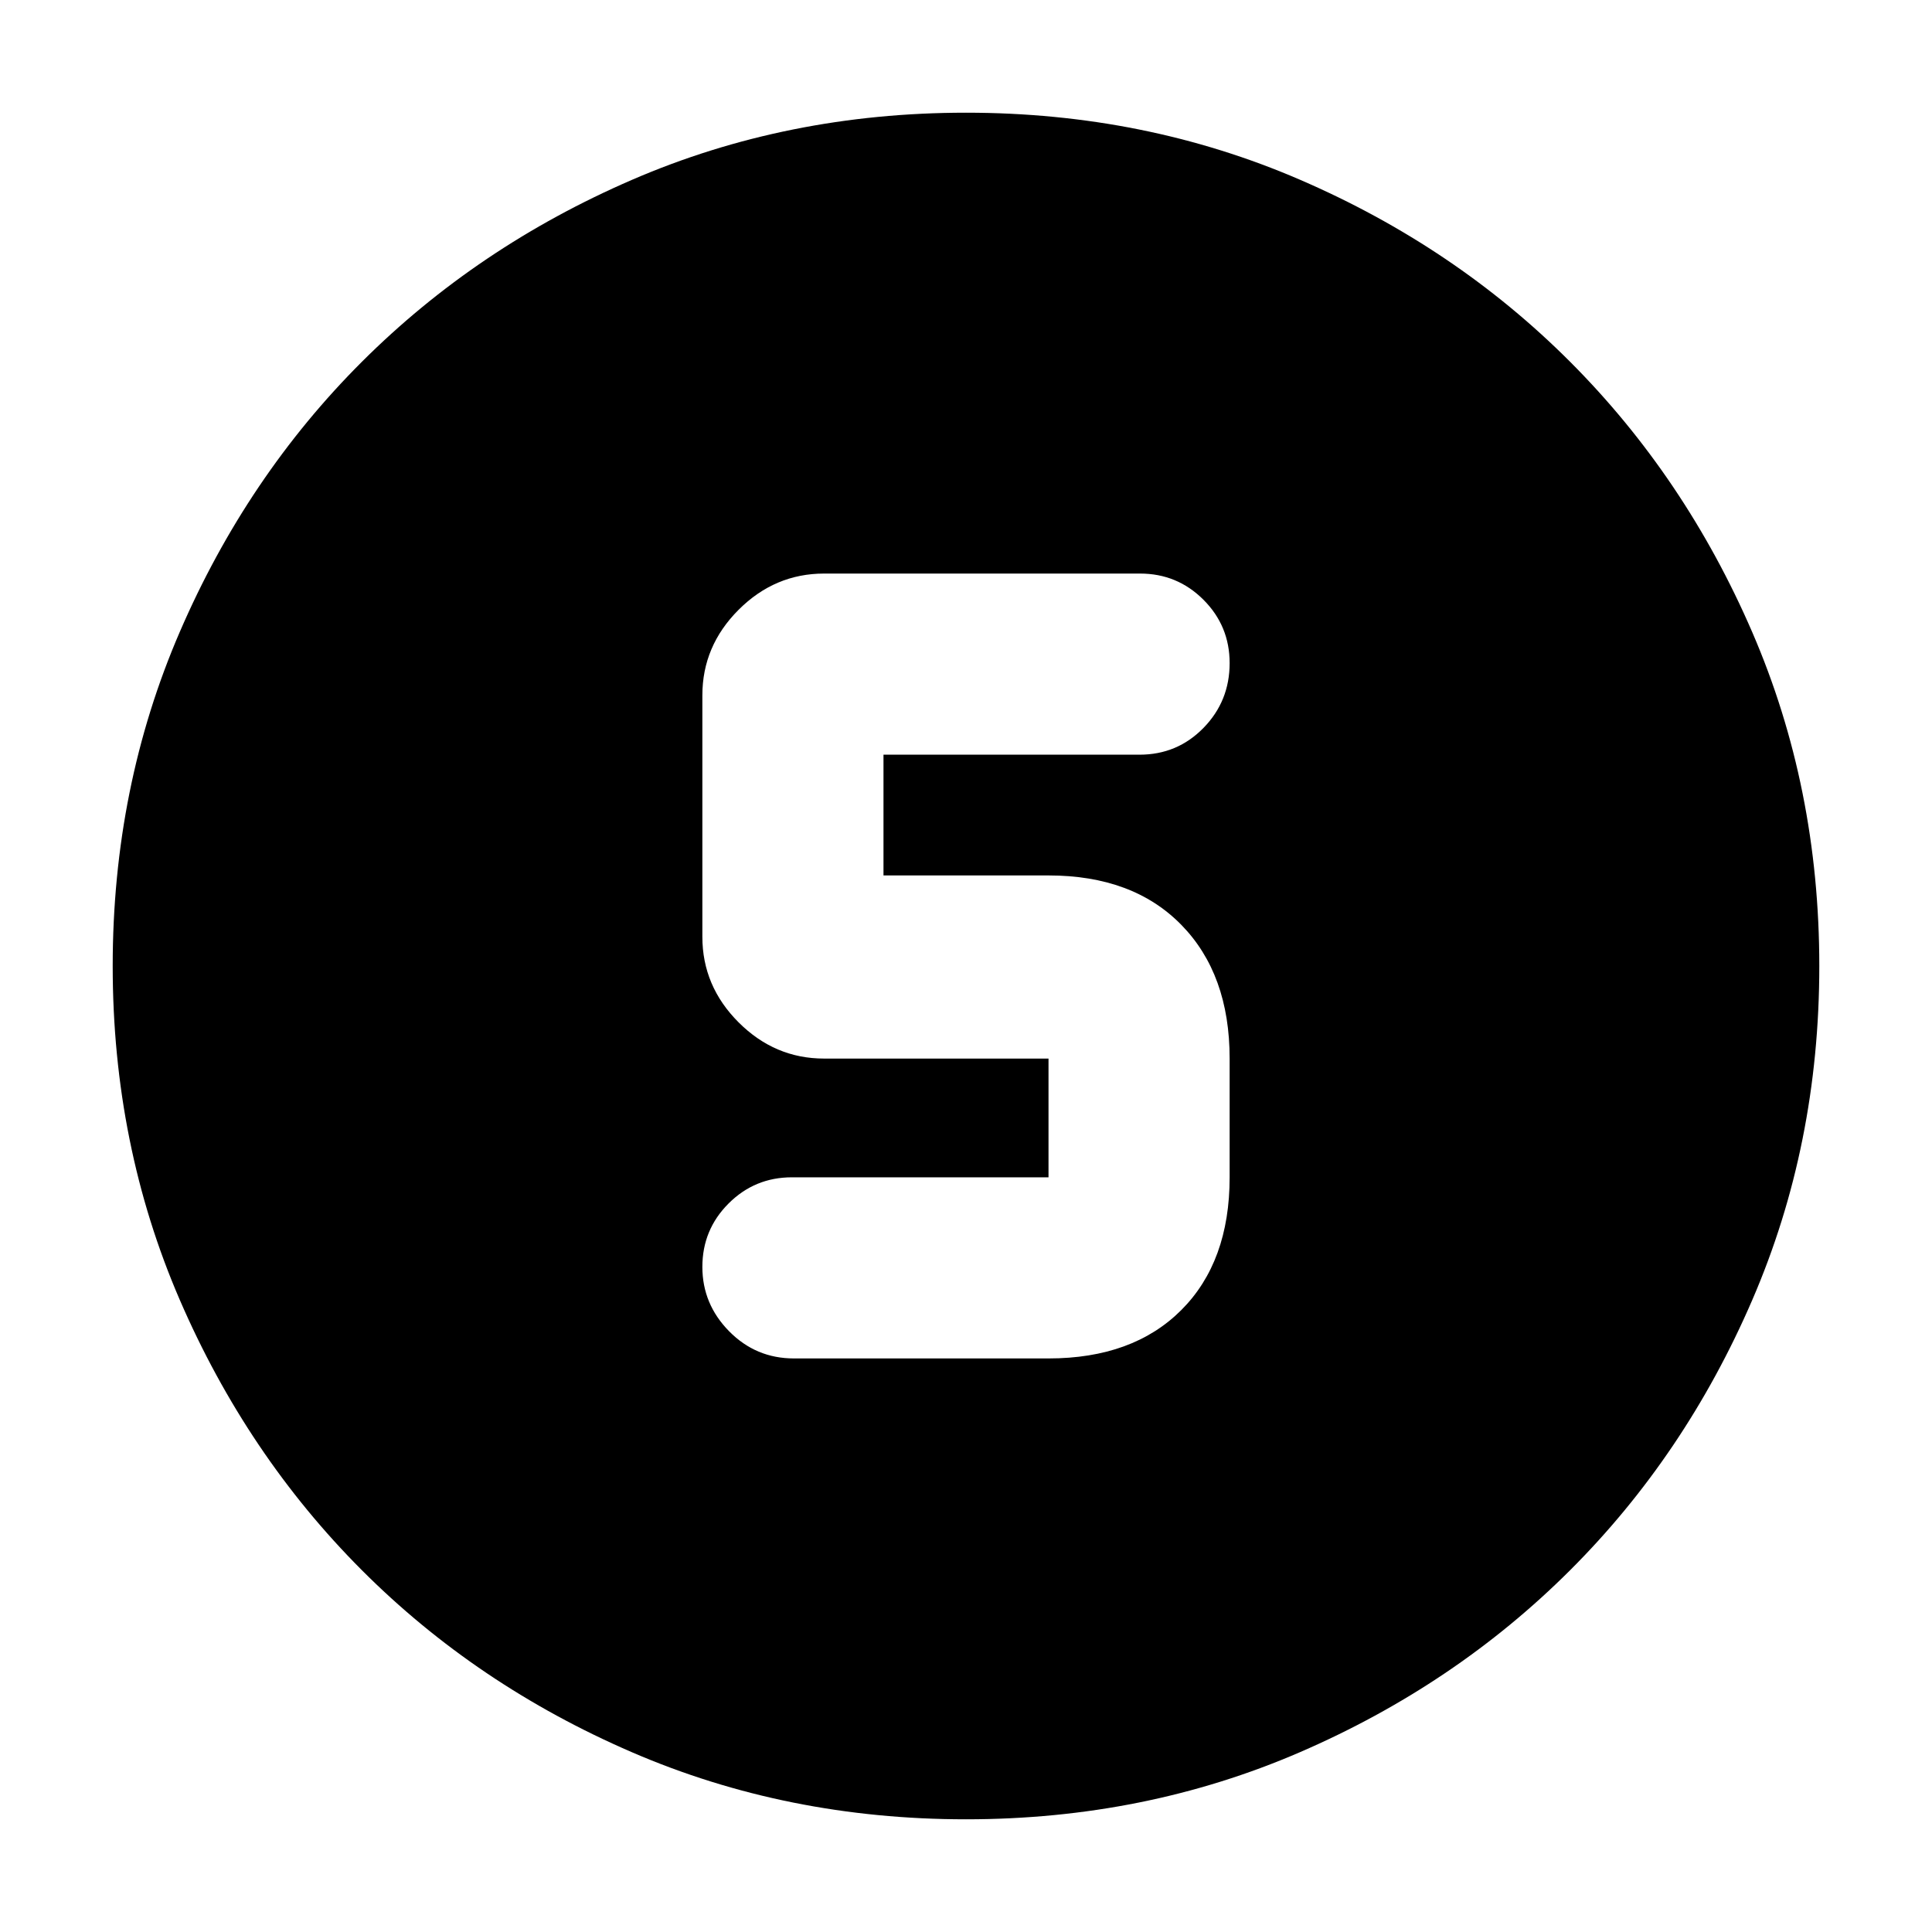 <svg xmlns="http://www.w3.org/2000/svg" height="24" viewBox="0 -960 960 960" width="24"><path d="M480-56q-88.91 0-166.05-33.35-77.15-33.34-134.22-90.51-57.06-57.17-90.4-134.24Q56-391.17 56-480q0-88.91 33.35-166.05 33.34-77.15 90.51-134.22 57.17-57.06 134.24-90.4Q391.17-904 480-904q88.91 0 166.05 33.35 77.15 33.34 134.22 90.51 57.06 57.17 90.4 134.24Q904-568.83 904-480q0 88.91-33.35 166.05-33.34 77.15-90.51 134.22-57.17 57.06-134.24 90.4Q568.83-56 480-56Zm-85.5-229H521q41.94 0 65.97-24.03T611-375v-59q0-41.94-24.03-66.47T521-525h-82v-60h127.22Q585-585 598-598.3t13-32.2q0-18.47-13.01-31.49Q584.97-675 566.5-675h-157q-24.5 0-42.5 18t-18 42.5v120q0 24.5 18 42.5t42.5 18H521v59H393.5q-18.48 0-31.49 13.02Q349-348.96 349-330.48t13.3 31.98q13.3 13.5 32.2 13.5Z"/></svg>